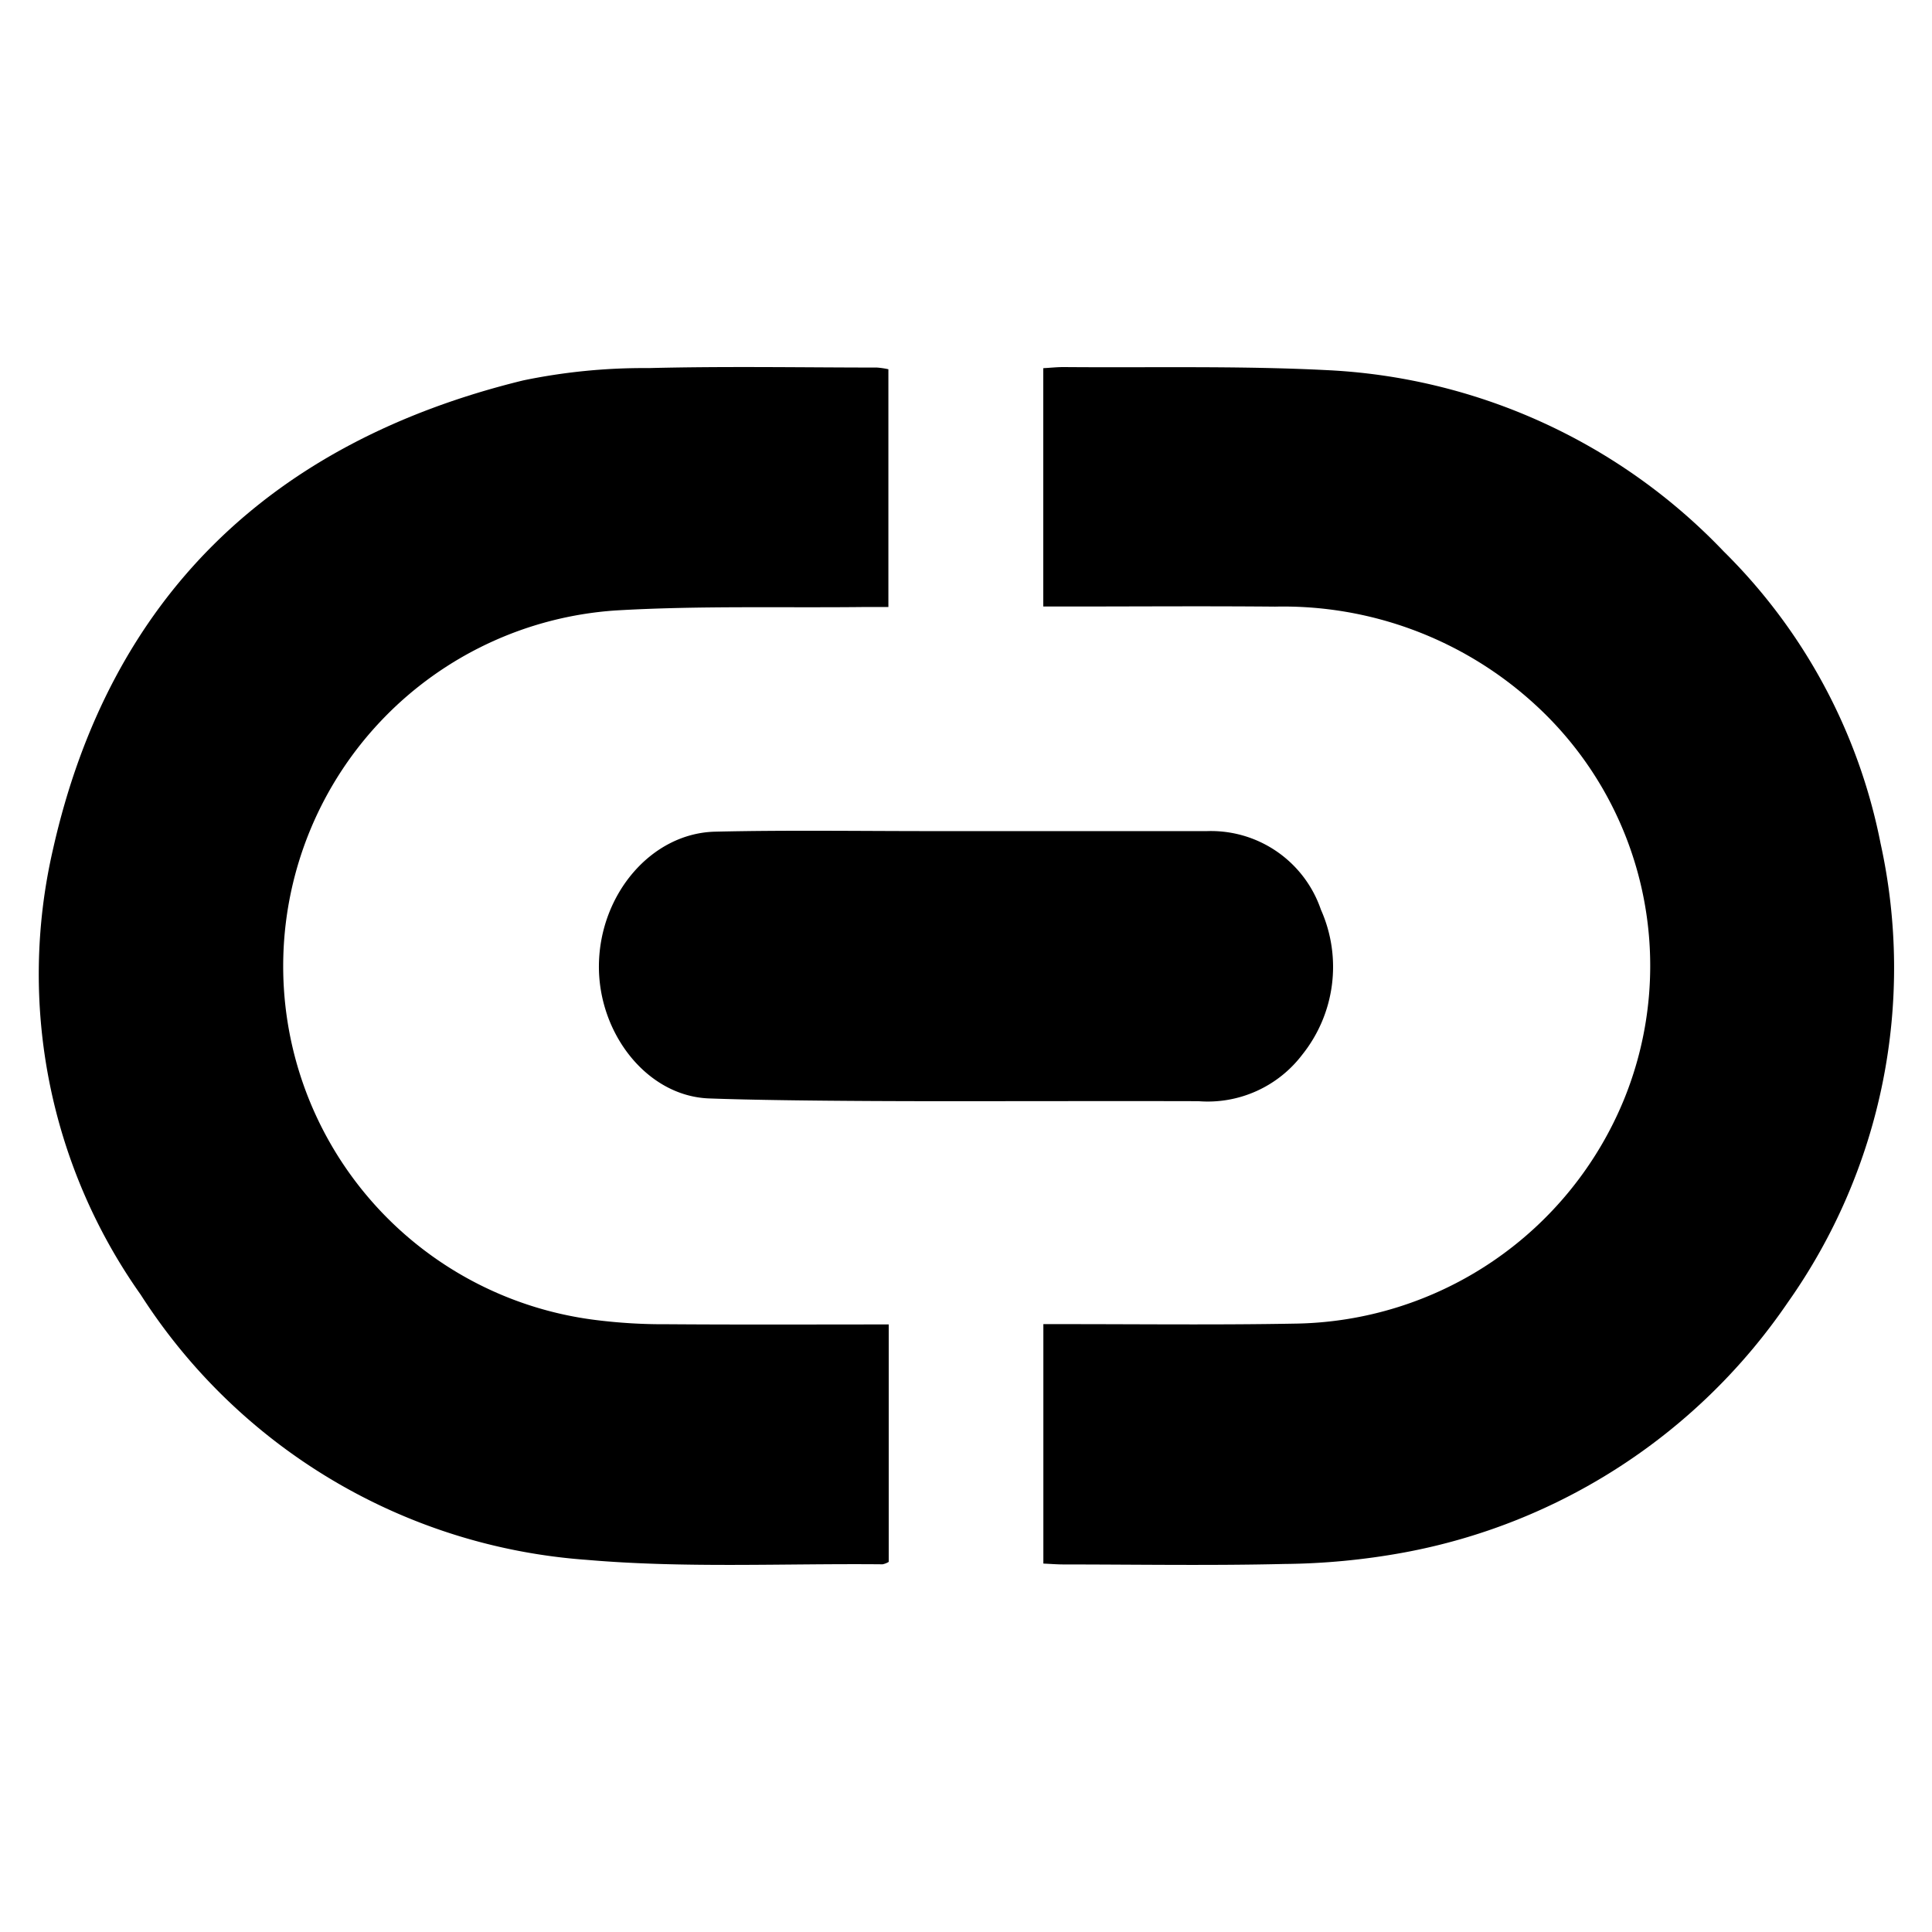 <svg id="icon_association" xmlns="http://www.w3.org/2000/svg" width="100" height="100" viewBox="0 0 100 100">
  <rect id="shape" width="100" height="100" fill="none"/>
  <path id="shape-2" data-name="shape" d="M464.157,531.494V519.1h1.234c3.916,0,7.833.045,11.747-.026a18.691,18.691,0,0,0,17.081-11.621,18.321,18.321,0,0,0-4.686-20.491,19.268,19.268,0,0,0-13.381-5c-3.577-.033-7.154-.006-10.731-.006h-1.268V469.62c.366-.02.726-.06,1.086-.057,4.517.037,9.042-.071,13.549.156a30.391,30.391,0,0,1,20.583,9.385,29.151,29.151,0,0,1,8.121,15.119,30,30,0,0,1-4.8,23.75,30.809,30.809,0,0,1-19.909,12.955,36.008,36.008,0,0,1-6.167.586c-3.8.09-7.605.027-11.408.024C464.881,531.539,464.55,531.511,464.157,531.494Z" transform="translate(-410.153 -450.563)"/>
  <path id="shape-3" data-name="shape" d="M257.016,519.018v12.29a1,1,0,0,1-.317.125c-5.106-.05-10.241.209-15.313-.23A29.958,29.958,0,0,1,218.3,517.48a28.728,28.728,0,0,1-4.545-23.039c2.923-13.029,11.258-21.088,24.346-24.287a30.689,30.689,0,0,1,6.481-.637c3.942-.1,7.888-.03,11.832-.027a4.2,4.2,0,0,1,.585.087v12.307c-.434,0-.864,0-1.294,0-4.28.047-8.571-.074-12.838.179a18.455,18.455,0,0,0-1.013,36.726,28.015,28.015,0,0,0,3.7.218C249.338,519.035,253.123,519.018,257.016,519.018Z" transform="translate(-211.016 -450.465)"/>
  <path id="shape-4" data-name="shape" d="M358.259,594.934c-3.215-.123-5.738-3.388-5.691-6.915.049-3.67,2.724-6.817,6.019-6.892,3.787-.087,7.576-.027,11.364-.029q7.046,0,14.093,0a6.012,6.012,0,0,1,5.893,4.064,7.273,7.273,0,0,1-.964,7.507,6.145,6.145,0,0,1-5.376,2.408c-4.015-.011-8.031,0-12.047,0C371.55,595.077,362.685,595.1,358.259,594.934Z" transform="translate(-321.568 -538.08)"/>
</svg>
